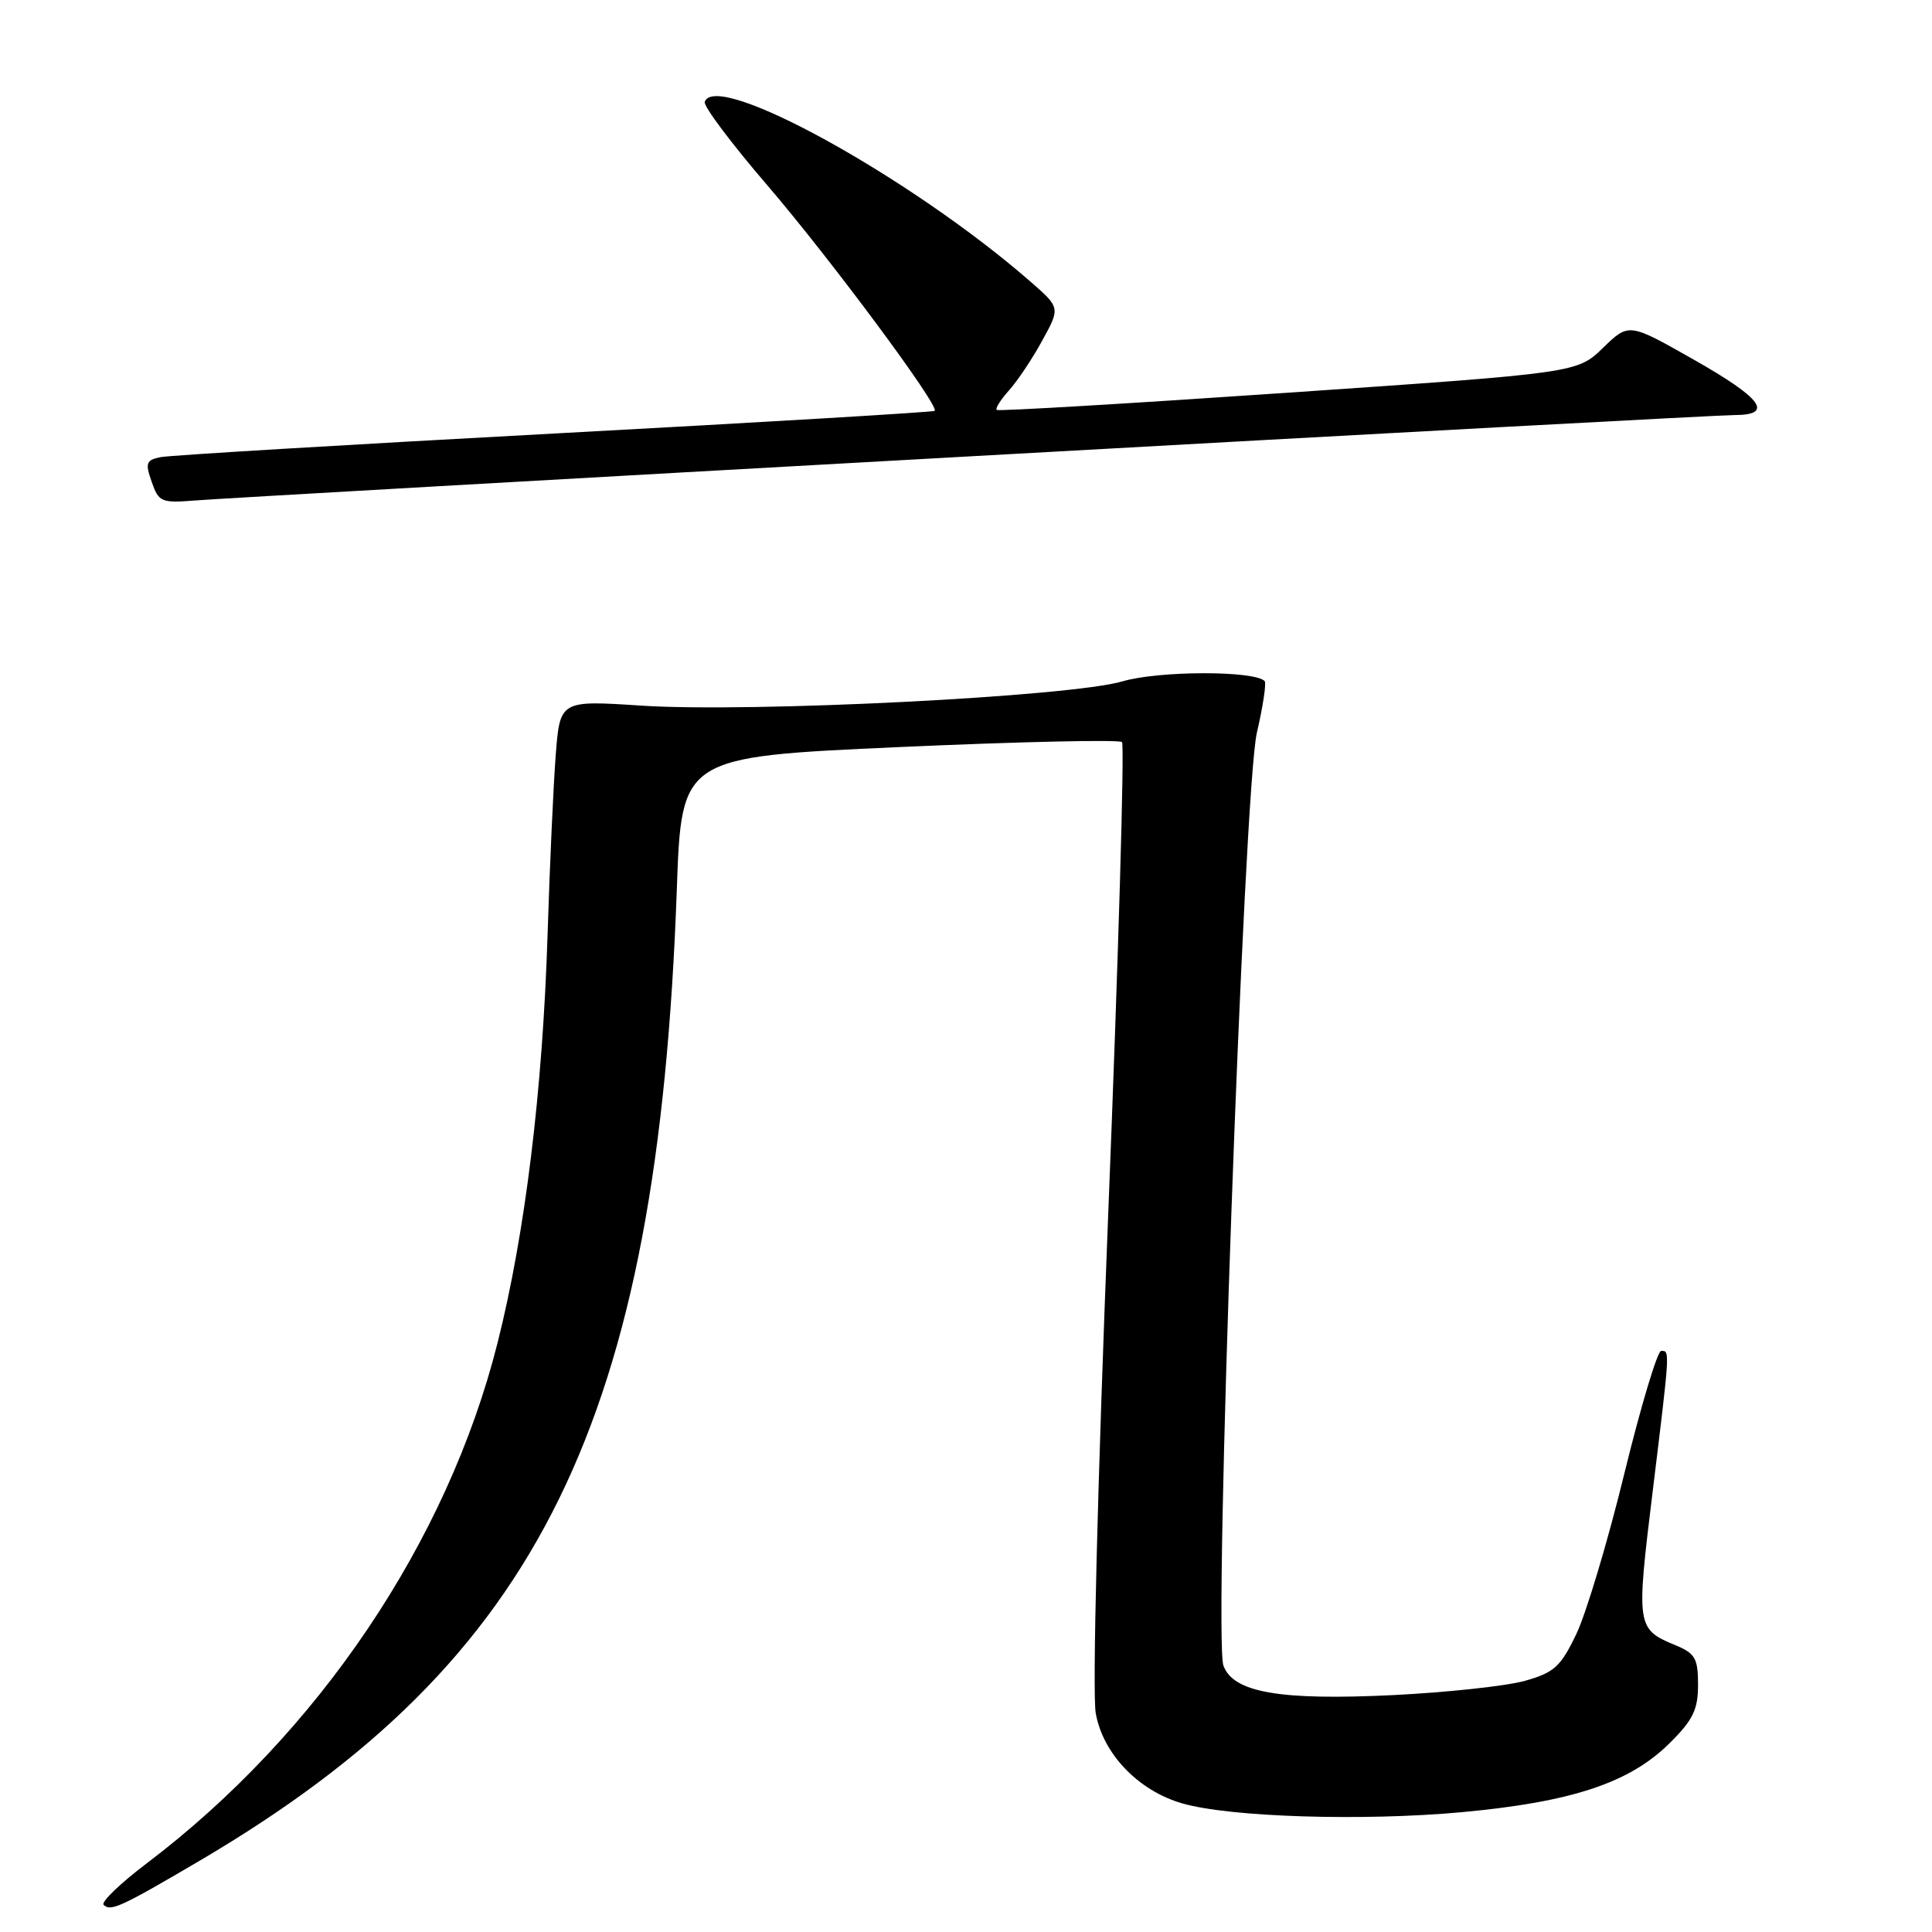 <?xml version="1.0" encoding="UTF-8" standalone="no"?>
<!DOCTYPE svg PUBLIC "-//W3C//DTD SVG 1.1//EN" "http://www.w3.org/Graphics/SVG/1.1/DTD/svg11.dtd" >
<svg xmlns="http://www.w3.org/2000/svg" xmlns:xlink="http://www.w3.org/1999/xlink" version="1.1" viewBox="0 0 256 256">
 <g >
 <path fill="currentColor"
d=" M 26.55 246.50 C 71.58 219.99 87.16 188.26 89.68 117.90 C 90.30 100.29 90.30 100.29 119.16 98.99 C 135.04 98.28 148.31 97.98 148.67 98.33 C 149.02 98.69 148.20 126.77 146.85 160.74 C 145.43 196.53 144.73 224.39 145.19 227.00 C 146.14 232.39 150.83 237.28 156.66 238.96 C 162.93 240.78 180.63 241.33 193.73 240.12 C 208.31 238.77 215.96 236.23 221.25 230.96 C 224.34 227.90 225.00 226.53 225.00 223.24 C 225.00 219.75 224.62 219.09 222.03 218.01 C 216.84 215.86 216.79 215.56 218.98 197.69 C 221.31 178.64 221.28 179.00 220.11 179.00 C 219.62 179.00 217.42 186.32 215.23 195.27 C 213.05 204.22 210.18 213.77 208.88 216.50 C 206.80 220.84 205.95 221.62 202.09 222.71 C 199.67 223.40 191.79 224.25 184.59 224.61 C 169.58 225.34 163.41 224.27 162.11 220.70 C 160.78 217.02 164.81 104.57 166.54 97.10 C 167.36 93.57 167.82 90.49 167.57 90.24 C 166.17 88.84 153.53 88.87 148.75 90.28 C 141.90 92.31 99.50 94.45 84.99 93.50 C 74.19 92.79 74.19 92.79 73.63 100.15 C 73.32 104.19 72.84 114.81 72.56 123.74 C 71.91 144.46 69.59 163.43 65.92 177.97 C 59.28 204.29 42.14 229.71 19.47 246.88 C 15.94 249.55 13.36 252.03 13.73 252.40 C 14.66 253.32 15.99 252.71 26.55 246.50 Z  M 128.50 60.47 C 182.40 57.46 227.96 55.00 229.75 55.00 C 235.12 55.00 233.53 52.81 224.41 47.64 C 215.83 42.77 215.83 42.77 212.41 46.09 C 208.98 49.41 208.98 49.41 170.74 52.03 C 149.71 53.47 132.31 54.50 132.08 54.32 C 131.85 54.14 132.57 52.98 133.68 51.75 C 134.80 50.51 136.79 47.54 138.10 45.13 C 140.50 40.77 140.50 40.77 136.50 37.28 C 120.71 23.52 94.84 9.25 93.38 13.50 C 93.19 14.05 96.90 19.00 101.63 24.50 C 109.99 34.24 124.54 53.84 123.85 54.44 C 123.66 54.61 101.00 55.96 73.50 57.44 C 46.00 58.92 22.51 60.33 21.30 60.57 C 19.36 60.96 19.22 61.34 20.10 63.85 C 21.03 66.52 21.38 66.67 25.80 66.32 C 28.38 66.10 74.60 63.47 128.50 60.47 Z "/>
</g>
</svg>
